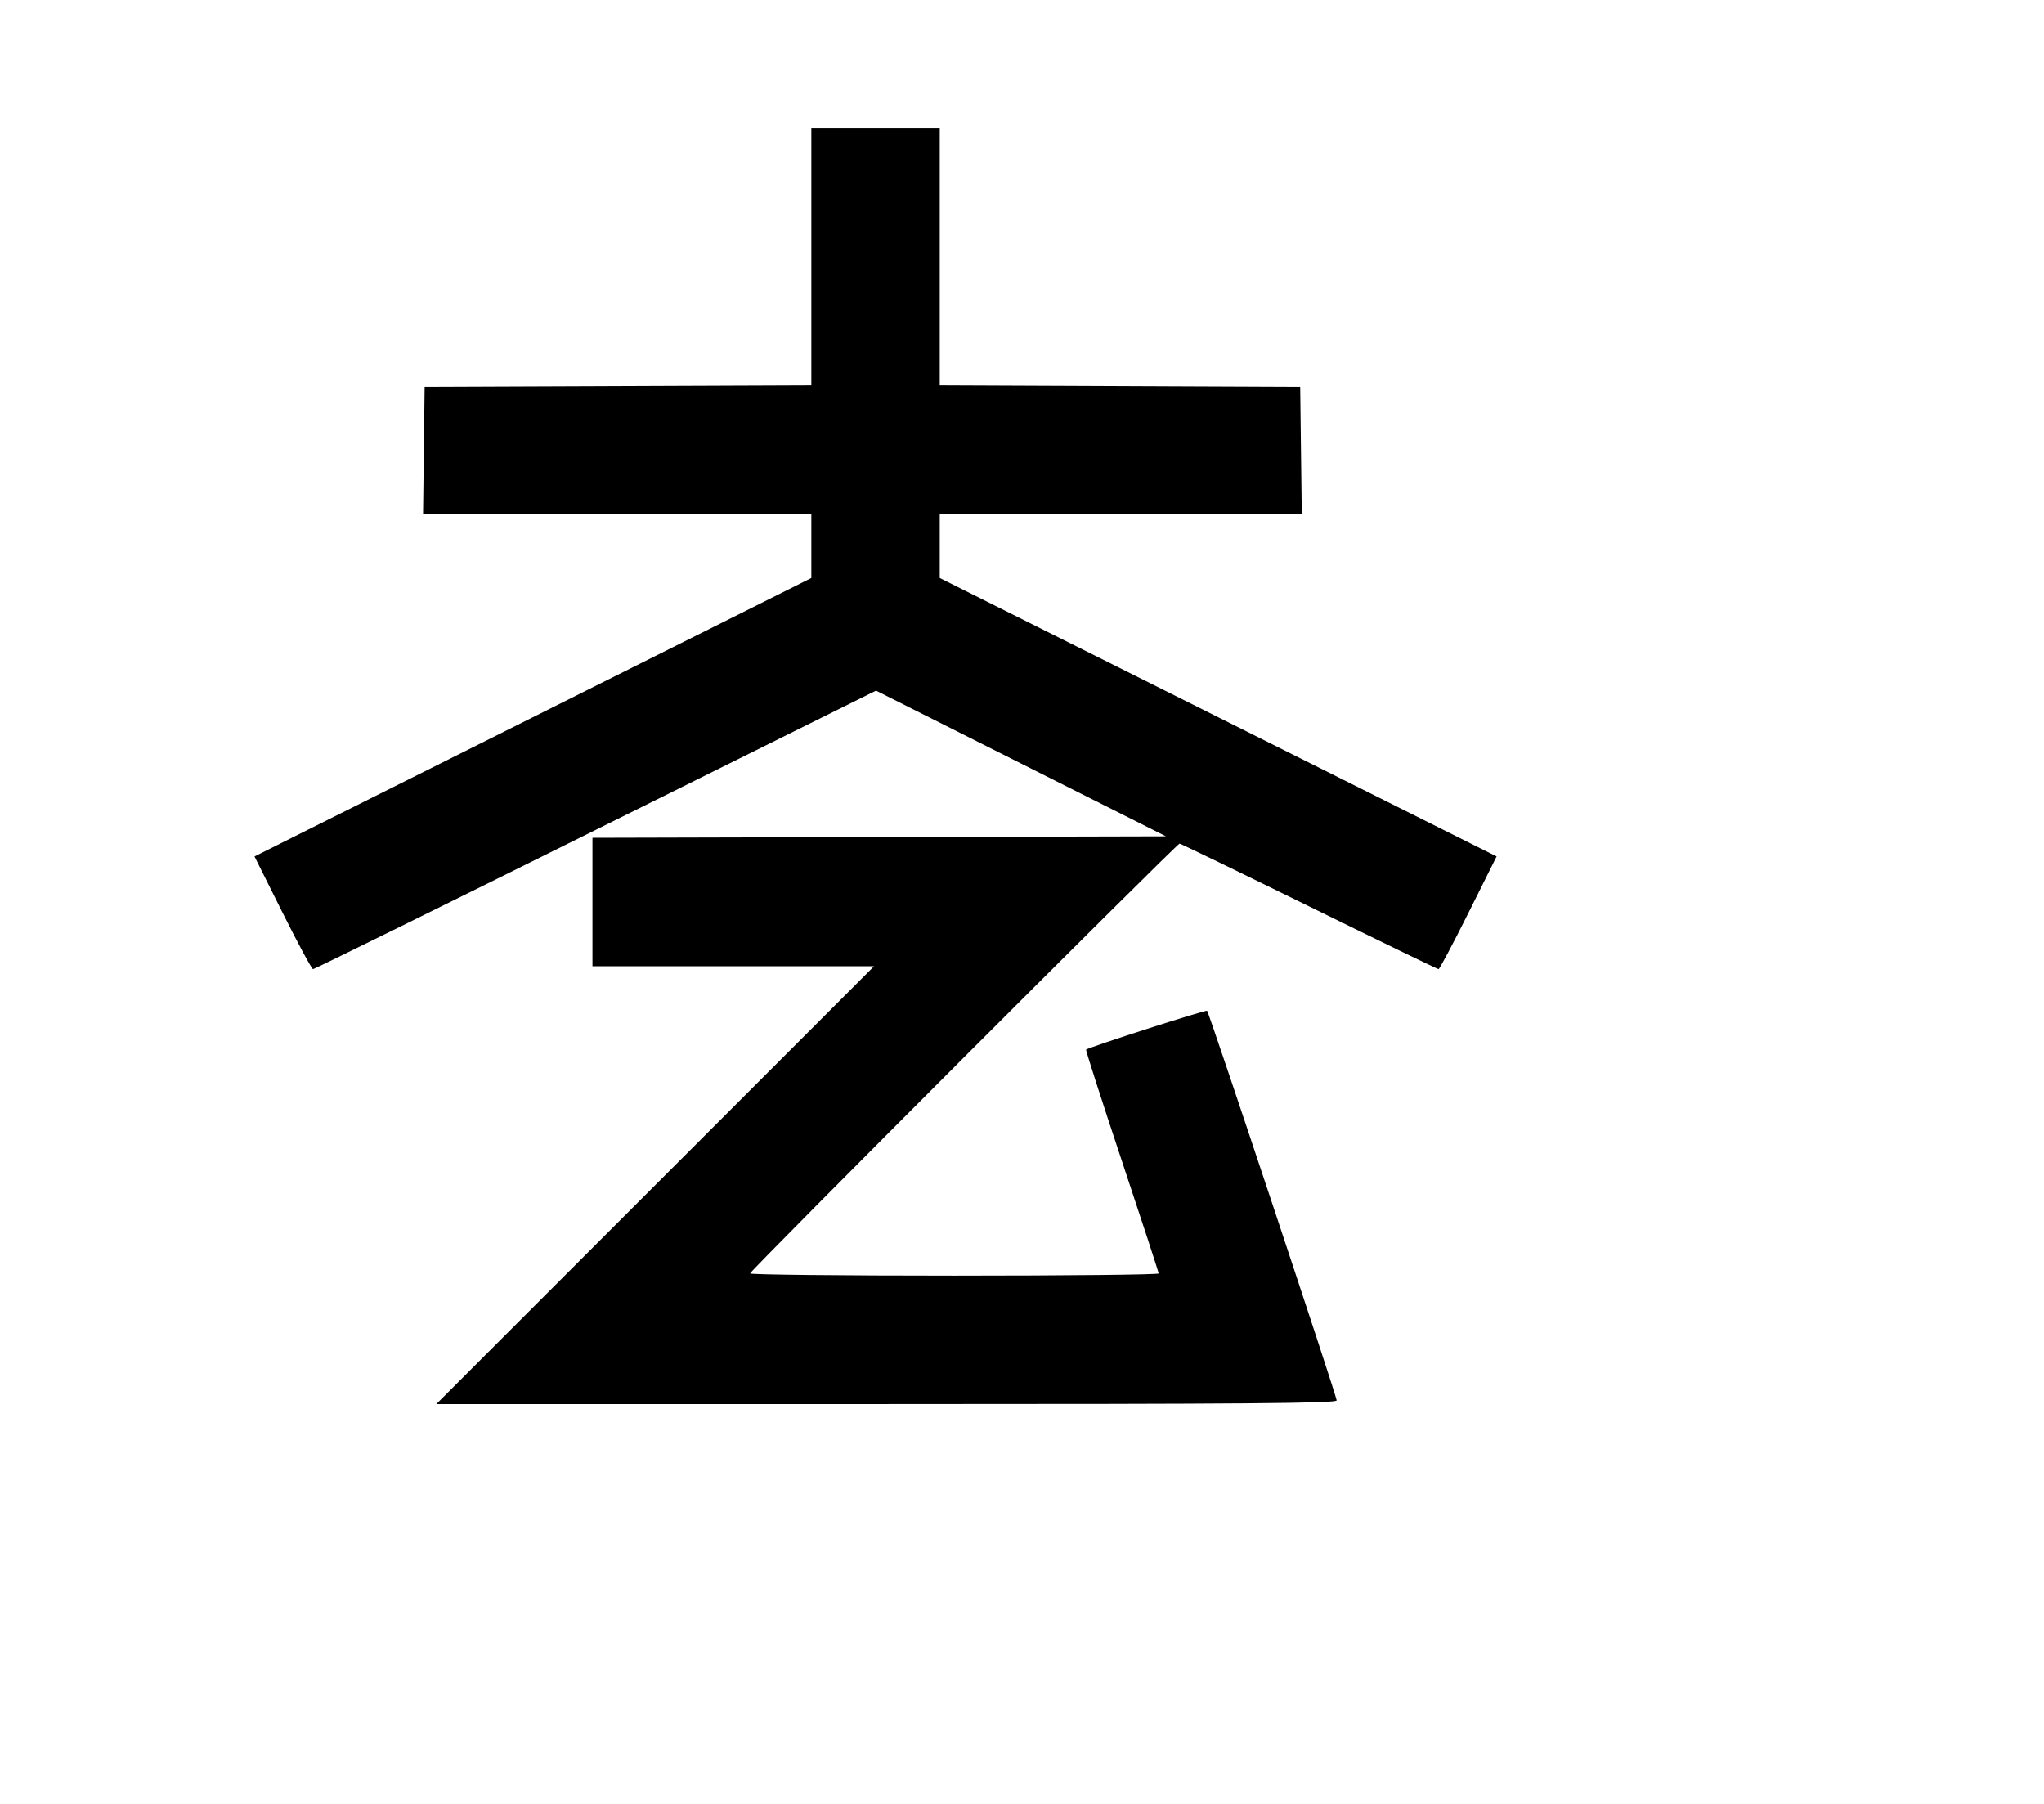 <svg width="136mm" height="120mm" version="1.1" viewBox="0 0 600 529.412" xmlns="http://www.w3.org/2000/svg"><path d="M238.163 75.383 L 238.163 113.072 181.406 113.292 L 124.650 113.513 124.419 132.146 L 124.188 150.779 181.175 150.779 L 238.163 150.779 238.163 160.203 L 238.163 169.628 156.435 210.489 L 74.707 251.350 82.963 267.887 C 87.503 276.983,91.523 284.424,91.895 284.424 C 92.268 284.424,129.602 266.033,174.860 243.556 L 257.148 202.687 299.700 224.066 L 342.252 245.445 258.081 245.663 L 173.910 245.881 173.910 264.724 L 173.910 283.568 215.244 283.568 L 256.577 283.568 192.329 347.820 L 128.081 412.073 260.225 412.073 C 365.846 412.073,392.369 411.856,392.369 410.995 C 392.369 409.756,354.948 297.264,354.331 296.647 C 353.985 296.301,319.683 307.313,318.817 308.047 C 318.651 308.189,323.373 322.882,329.312 340.699 C 335.251 358.516,340.110 373.382,340.110 373.736 C 340.110 374.089,313.124 374.378,280.141 374.378 C 247.158 374.378,220.172 374.088,220.172 373.733 C 220.172 372.941,345.458 247.586,346.250 247.586 C 346.562 247.586,363.675 255.875,384.280 266.005 C 404.884 276.136,421.981 284.424,422.272 284.424 C 422.563 284.424,426.517 276.983,431.057 267.887 L 439.313 251.350 357.585 210.489 L 275.857 169.628 275.857 160.203 L 275.857 150.779 328.990 150.779 L 382.122 150.779 381.891 132.146 L 381.660 113.513 328.759 113.292 L 275.857 113.071 275.857 75.383 L 275.857 37.695 257.010 37.695 L 238.163 37.695 238.163 75.383 " stroke="none" fill-rule="evenodd" fill="black"></path></svg>